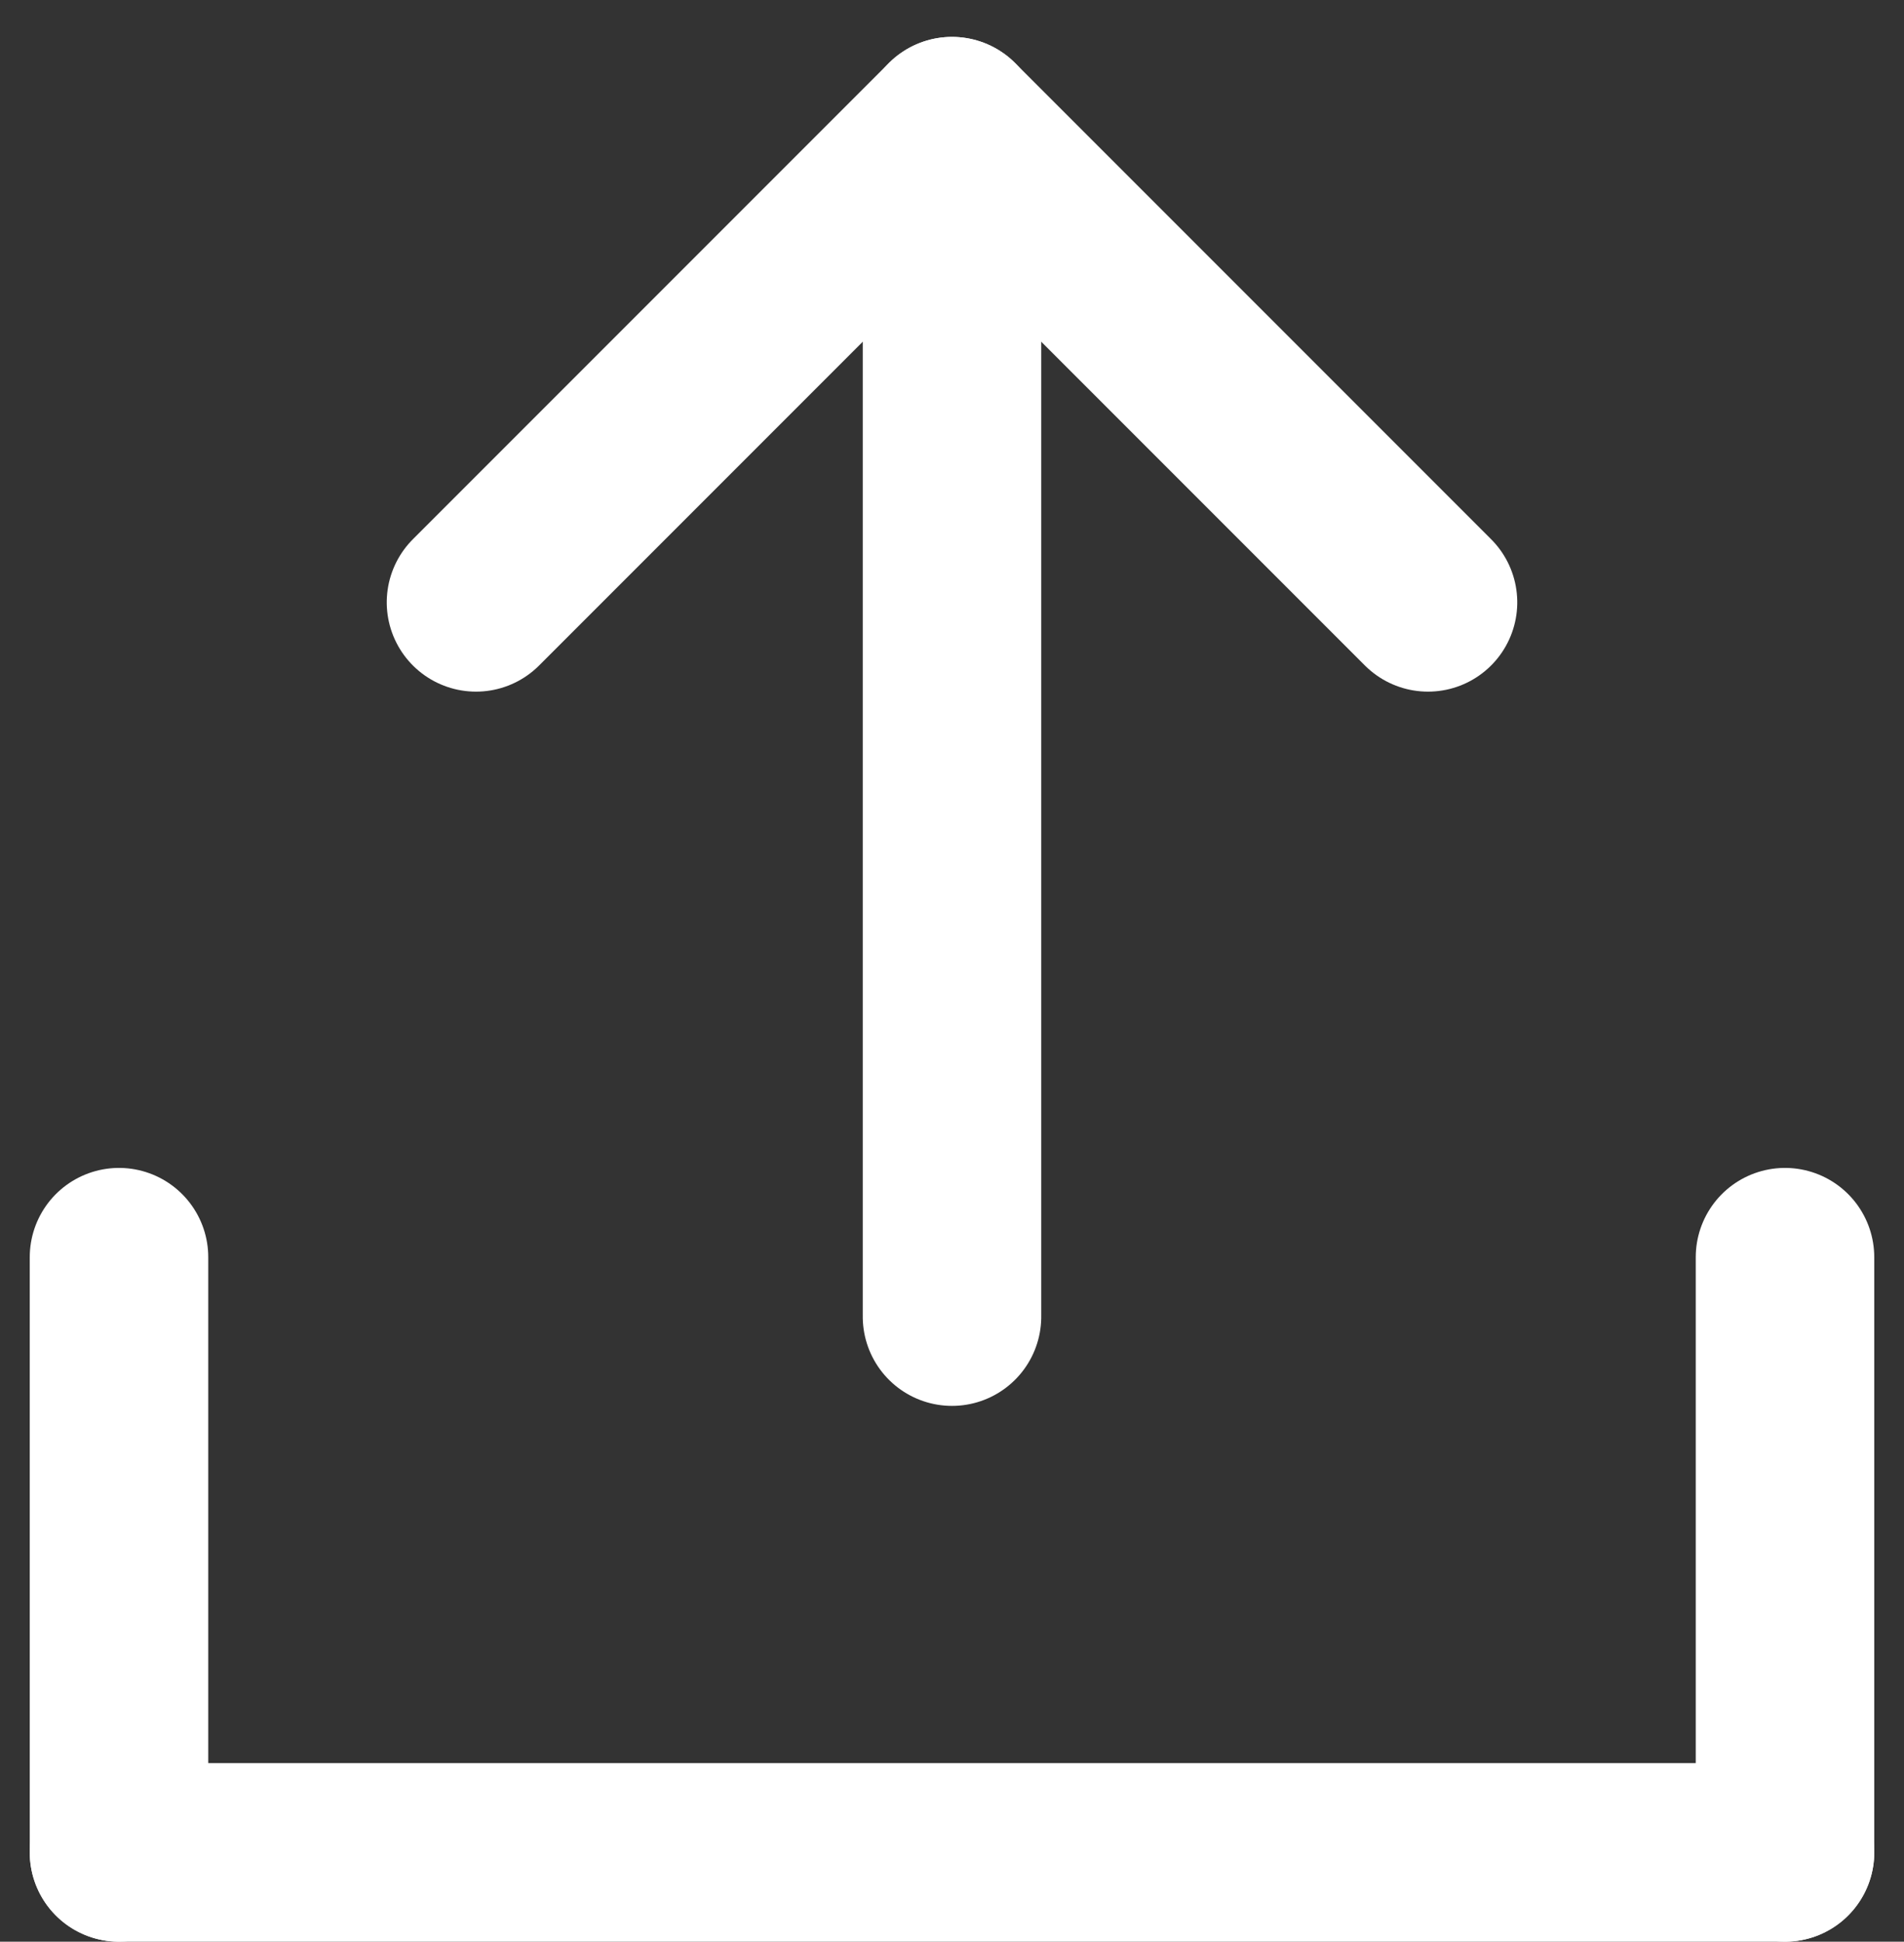 <svg xmlns="http://www.w3.org/2000/svg" width="16" height="16.311" viewBox="0 0 16 16.311">
    <rect x="0" y="0" width="16" height="16.311" fill="#333333" stroke="none"/>
    <path data-name="사각형 1728" style="fill:none" d="M0 0h16v16H0z" transform="translate(0 .311)"/>
    <path data-name="선 18" transform="translate(1 15.561)" style="stroke:#fff;stroke-linecap:round;stroke-width:1.5px;fill:none" d="M0 0h14"/>
    <path data-name="선 23" transform="translate(1 10.561)" style="stroke:#fff;stroke-linecap:round;stroke-width:1.5px;fill:none" d="M0 0v5"/>
    <path data-name="선 24" transform="translate(15 10.561)" style="stroke:#fff;stroke-linecap:round;stroke-width:1.5px;fill:none" d="M0 0v5"/>
    <path data-name="선 20" transform="rotate(90 2.97 5.03)" style="stroke:#fff;stroke-linecap:round;stroke-width:1.5px;fill:none" d="M0 0h9"/>
    <path data-name="선 21" transform="rotate(90 3.47 4.53)" style="stroke:#fff;stroke-linecap:round;stroke-width:1.5px;fill:none" d="M4 4 0 0"/>
    <path data-name="선 22" transform="rotate(90 5.47 6.53)" style="stroke:#fff;stroke-linecap:round;stroke-width:1.5px;fill:none" d="M4 0 0 4"/>
</svg>
